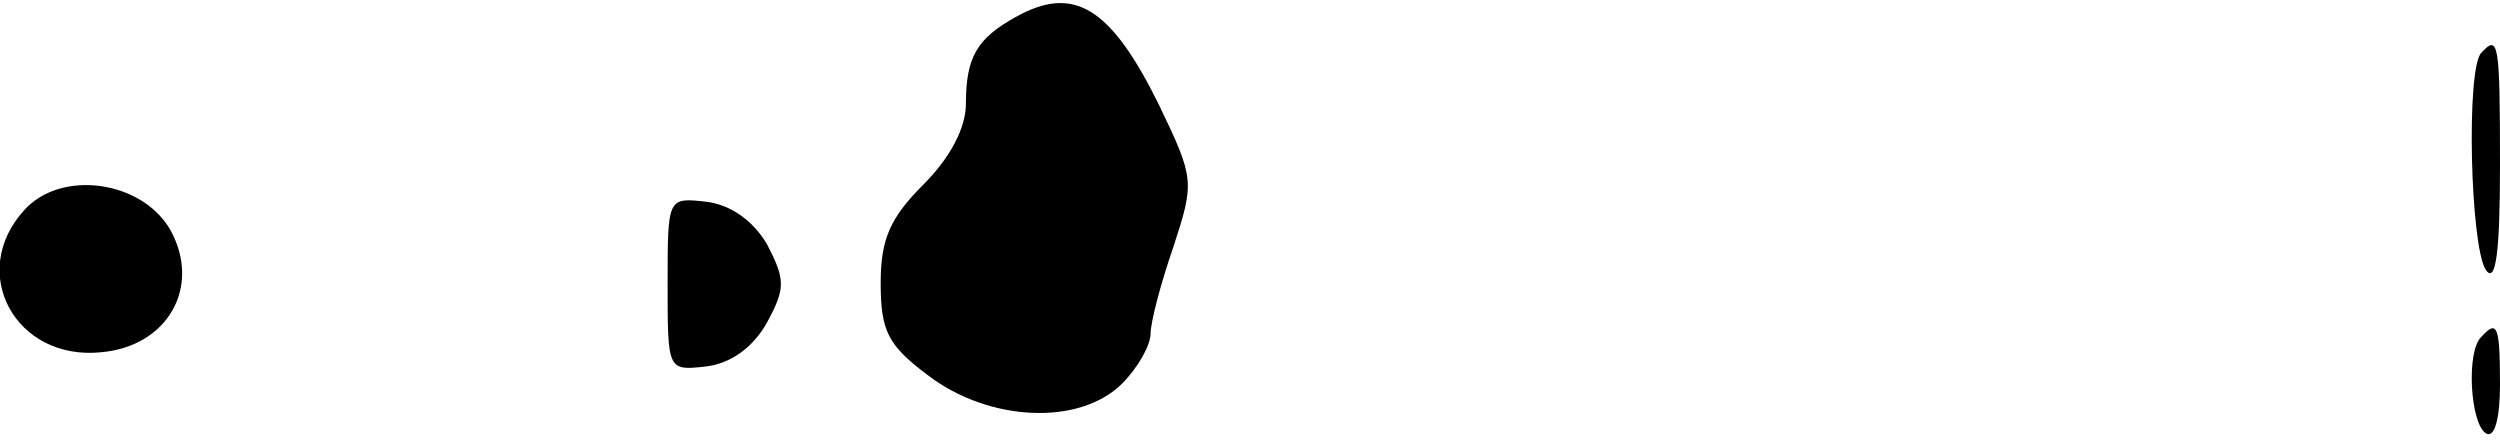 <?xml version="1.0" standalone="no"?>
<!DOCTYPE svg PUBLIC "-//W3C//DTD SVG 20010904//EN"
 "http://www.w3.org/TR/2001/REC-SVG-20010904/DTD/svg10.dtd">
<svg version="1.0" xmlns="http://www.w3.org/2000/svg"
 width="176pt" height="31pt" viewBox="0 0 176 31"
 preserveAspectRatio="xMidYMid meet">
<g transform="translate(0,31) scale(0.1,-0.1)"
fill="#000000" stroke="none">
<path fill="#000000" stroke="none" d="M715 298 c-27 -15 -35 -28 -35 -61 0
-17 -11 -38 -30 -57 -23 -23 -30 -38 -30 -69 0 -34 5 -44 33 -65 43 -33 107
-36 137 -6 11 11 20 27 20 35 0 8 7 35 16 61 15 46 15 48 -10 100 -34 69 -60
85 -101 62z"/>
<path fill="#000000" stroke="none" d="M1747 273 c-11 -10 -8 -136 3 -153 7
-10 10 12 10 73 0 87 -1 93 -13 80z"/>
<path fill="#000000" stroke="none" d="M17 162 c-40 -44 -6 -106 54 -100 47 4
71 46 49 86 -20 35 -77 43 -103 14z"/>
<path fill="#000000" stroke="none" d="M470 110 c0 -61 0 -61 27 -58 17 2 33
13 43 31 13 24 13 30 0 55 -10 17 -26 28 -43 30 -27 3 -27 3 -27 -58z"/>
<path fill="#000000" stroke="none" d="M1747 73 c-11 -10 -8 -61 3 -68 6 -4
10 10 10 34 0 42 -2 46 -13 34z"/>
</g>
</svg>

